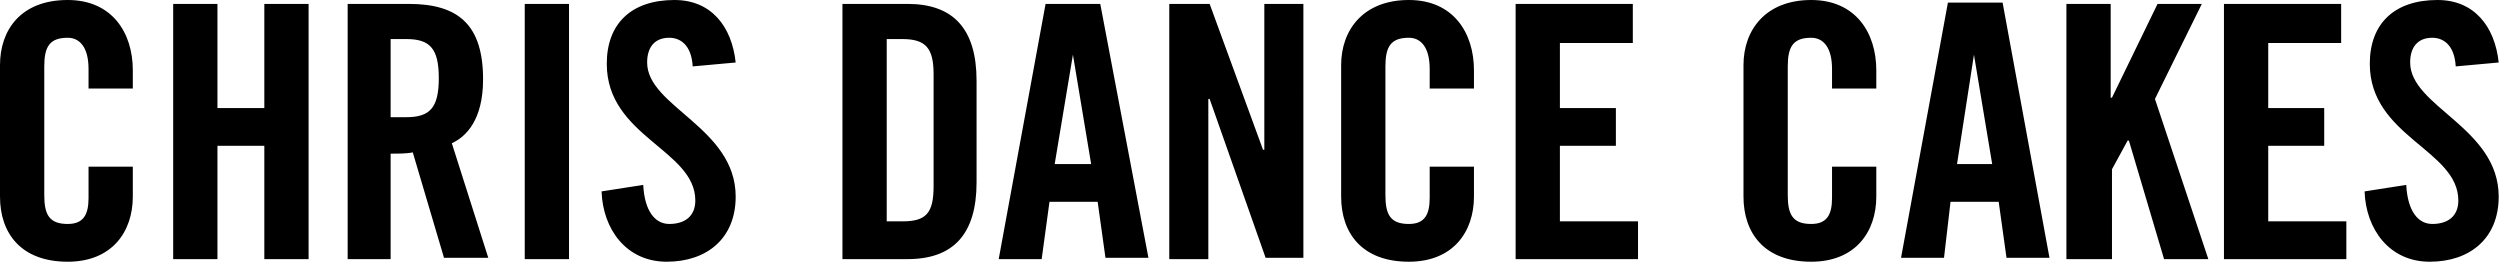 <?xml version="1.0" encoding="utf-8"?>
<!-- Generator: Adobe Illustrator 18.0.0, SVG Export Plug-In . SVG Version: 6.00 Build 0)  -->
<!DOCTYPE svg PUBLIC "-//W3C//DTD SVG 1.1//EN" "http://www.w3.org/Graphics/SVG/1.1/DTD/svg11.dtd">
<svg version="1.1" id="Layer_1" xmlns="http://www.w3.org/2000/svg" xmlns:xlink="http://www.w3.org/1999/xlink" x="0px" y="0px"
	 width="192px" height="20.6px" viewBox="0 0 192 20.6" enable-background="new 0 0 192 20.6" xml:space="preserve">
<g>
	<path d="M191.9,4.8C191.6,2,190,0,187.2,0c-3.3,0-5.2,1.8-5.2,4.9c0,5.6,6.8,6.6,6.8,10.5c0,1.2-0.8,1.8-2,1.8c-1.1,0-1.9-1-2-3
		l-3.2,0.5c0.1,2.9,1.9,5.4,5,5.4c3.1,0,5.3-1.8,5.3-5c0-5.3-6.8-6.9-6.8-10.3c0-1.2,0.6-1.9,1.7-1.9c0.8,0,1.7,0.5,1.8,2.2
		L191.9,4.8z M180.2,19.9v-2.9h-6v-5.8h4.3V8.3h-4.3v-5h5.6V0.3h-9v19.6H180.2z M162.2,19.9v-6.9l1.2-2.2h0.1l2.7,9.1h3.4l-4.1-12.3
		l3.6-7.3h-3.4l-3.5,7.2h-0.1V0.3h-3.4v19.6H162.2z M149.8,15.5h3.7l0.6,4.3h3.3l-3.6-19.6h-4.2l-3.6,19.6h3.3L149.8,15.5z
		 M151.6,4.2L151.6,4.2l1.4,8.4h-2.7L151.6,4.2z M144.1,6.8V5.4c0-2.9-1.6-5.4-5-5.4c-3.5,0-5.2,2.3-5.2,5v10.1c0,2.8,1.6,5,5.2,5
		c3.4,0,5-2.3,5-5v-2.3h-3.4v2.4c0,1.3-0.4,2-1.6,2c-1.4,0-1.8-0.7-1.8-2.2V5.1c0-1.5,0.4-2.2,1.8-2.2c0.9,0,1.6,0.7,1.6,2.4v1.5
		H144.1z M125.8,19.9v-2.9h-6v-5.8h4.3V8.3h-4.3v-5h5.6V0.3h-9v19.6H125.8z M113.2,6.8V5.4c0-2.9-1.6-5.4-5-5.4
		c-3.5,0-5.2,2.3-5.2,5v10.1c0,2.8,1.6,5,5.2,5c3.4,0,5-2.3,5-5v-2.3h-3.4v2.4c0,1.3-0.4,2-1.6,2c-1.4,0-1.8-0.7-1.8-2.2V5.1
		c0-1.5,0.4-2.2,1.8-2.2c0.9,0,1.6,0.7,1.6,2.4v1.5H113.2z M92.8,19.9V7.6h0.1l4.3,12.2h2.9V0.3h-3v11.2H97L92.9,0.3h-3.1v19.6H92.8
		z M80.6,15.5h3.7l0.6,4.3h3.3L84.5,0.3h-4.2l-3.6,19.6H80L80.6,15.5z M82.4,4.2L82.4,4.2l1.4,8.4H81L82.4,4.2z M64.7,19.9h5
		c3.5,0,5.3-1.9,5.3-5.9V6.2c0-4-1.8-5.9-5.3-5.9h-5V19.9z M68.1,3h1.2c1.8,0,2.4,0.7,2.4,2.7v8.6c0,2.1-0.6,2.7-2.4,2.7h-1.2V3z
		 M56.5,4.8C56.2,2,54.6,0,51.8,0c-3.3,0-5.2,1.8-5.2,4.9c0,5.6,6.8,6.6,6.8,10.5c0,1.2-0.8,1.8-2,1.8c-1.1,0-1.9-1-2-3l-3.2,0.5
		c0.1,2.9,1.9,5.4,5,5.4c3.1,0,5.3-1.8,5.3-5c0-5.3-6.8-6.9-6.8-10.3c0-1.2,0.6-1.9,1.7-1.9c0.8,0,1.7,0.5,1.8,2.2L56.5,4.8z
		 M43.7,0.3h-3.4v19.6h3.4V0.3z M30,11.8c0.6,0,1.3,0,1.7-0.1l2.4,8.1h3.4L34.7,11c1.1-0.5,2.4-1.8,2.4-4.9c0-4.2-1.9-5.8-5.7-5.8
		h-4.7v19.6H30V11.8z M30,3h1.2c1.8,0,2.5,0.7,2.5,3s-0.7,3-2.5,3H30V3z M16.7,19.9v-8.7h3.6v8.7h3.4V0.3h-3.4v8h-3.6v-8h-3.4v19.6
		H16.7z M10.2,6.8V5.4c0-2.9-1.6-5.4-5-5.4C1.6,0,0,2.3,0,5v10.1c0,2.8,1.6,5,5.2,5c3.4,0,5-2.3,5-5v-2.3H6.8v2.4c0,1.3-0.4,2-1.6,2
		c-1.4,0-1.8-0.7-1.8-2.2V5.1c0-1.5,0.4-2.2,1.8-2.2c0.9,0,1.6,0.7,1.6,2.4v1.5H10.2z"/>
</g>
</svg>
